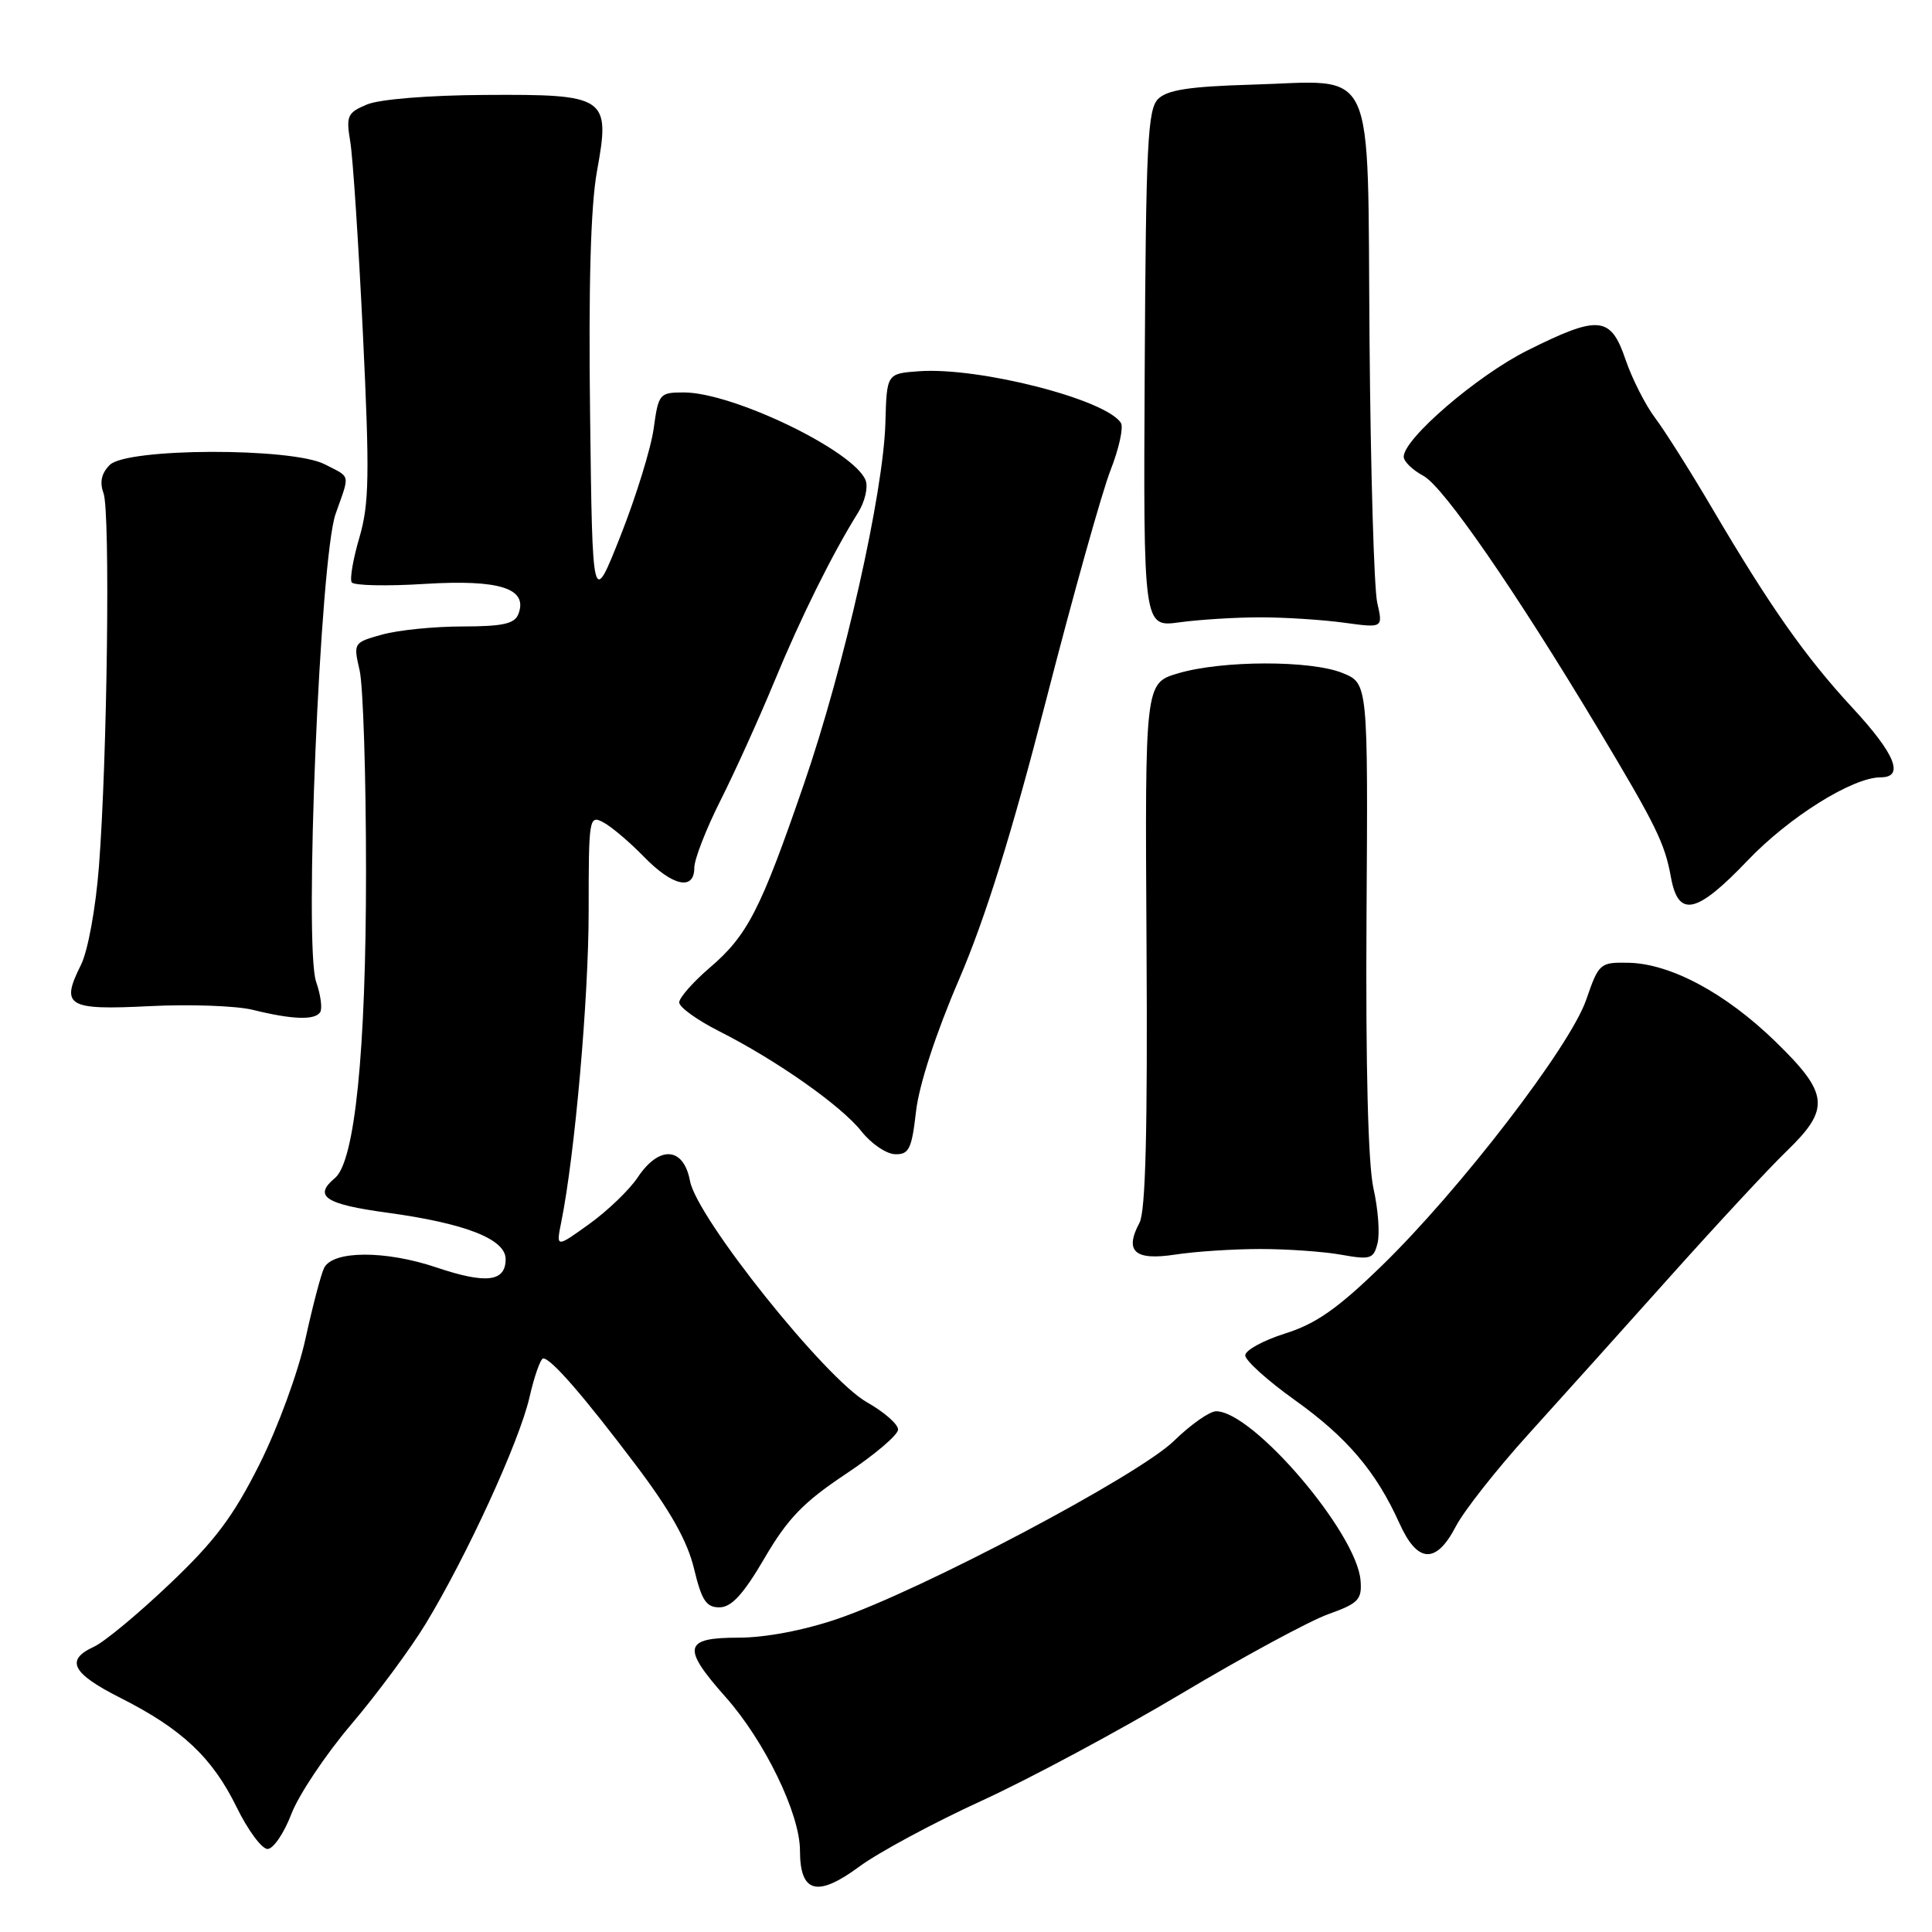 <?xml version="1.0" encoding="UTF-8" standalone="no"?>
<!DOCTYPE svg PUBLIC "-//W3C//DTD SVG 1.1//EN" "http://www.w3.org/Graphics/SVG/1.1/DTD/svg11.dtd" >
<svg xmlns="http://www.w3.org/2000/svg" xmlns:xlink="http://www.w3.org/1999/xlink" version="1.1" viewBox="0 0 256 256">
 <g >
 <path fill="currentColor"
d=" M 130.05 238.62 C 136.41 235.71 148.33 229.31 156.55 224.41 C 164.77 219.51 173.53 214.77 176.00 213.89 C 180.01 212.45 180.48 211.96 180.28 209.43 C 179.80 203.13 166.03 187.00 161.14 187.00 C 160.28 187.00 157.76 188.77 155.54 190.94 C 150.84 195.52 122.07 210.74 110.94 214.52 C 106.47 216.04 101.40 217.00 97.82 217.00 C 90.59 217.00 90.31 218.29 96.13 224.85 C 101.31 230.67 106.00 240.34 106.00 245.20 C 106.00 250.84 108.28 251.46 113.88 247.32 C 116.42 245.45 123.70 241.53 130.05 238.62 Z  M 38.60 240.38 C 39.57 237.84 43.15 232.48 46.55 228.48 C 49.95 224.48 54.38 218.49 56.40 215.17 C 61.86 206.17 68.79 191.07 70.15 185.19 C 70.80 182.34 71.63 180.00 71.98 180.00 C 73.02 180.00 77.30 184.92 84.23 194.10 C 88.82 200.17 91.09 204.21 91.96 207.85 C 92.98 212.08 93.58 213.00 95.35 212.98 C 96.93 212.97 98.51 211.24 101.31 206.45 C 104.37 201.21 106.47 199.04 112.06 195.32 C 115.88 192.78 119.00 190.13 119.00 189.42 C 119.00 188.71 117.14 187.09 114.88 185.81 C 109.42 182.75 92.35 161.41 91.43 156.49 C 90.58 151.95 87.35 151.73 84.50 156.01 C 83.40 157.66 80.52 160.43 78.09 162.18 C 73.68 165.35 73.68 165.35 74.37 161.93 C 76.17 153.01 78.00 132.26 78.00 120.72 C 78.00 108.30 78.06 107.96 79.97 108.98 C 81.05 109.56 83.46 111.61 85.32 113.52 C 89.13 117.44 92.00 118.06 92.00 114.98 C 92.00 113.86 93.56 109.85 95.47 106.06 C 97.38 102.27 100.58 95.20 102.59 90.34 C 106.10 81.83 110.30 73.36 113.71 67.91 C 114.60 66.48 115.05 64.57 114.70 63.65 C 113.21 59.77 97.14 52.00 90.60 52.00 C 87.39 52.00 87.25 52.17 86.62 56.75 C 86.27 59.36 84.29 65.76 82.24 70.96 C 78.50 80.42 78.50 80.42 78.19 54.96 C 77.97 37.80 78.27 27.28 79.10 22.70 C 80.90 12.81 80.42 12.48 64.21 12.58 C 56.82 12.62 50.30 13.15 48.64 13.84 C 46.03 14.93 45.84 15.35 46.41 18.77 C 46.76 20.82 47.51 32.30 48.09 44.27 C 48.99 62.94 48.92 66.77 47.63 71.20 C 46.79 74.04 46.33 76.72 46.60 77.16 C 46.86 77.59 51.23 77.69 56.29 77.37 C 66.23 76.76 69.99 77.97 68.69 81.36 C 68.19 82.66 66.65 83.00 61.28 83.01 C 57.55 83.01 52.77 83.49 50.65 84.08 C 46.84 85.14 46.81 85.18 47.65 88.82 C 48.12 90.85 48.50 102.85 48.50 115.50 C 48.50 139.36 47.02 153.90 44.38 156.10 C 41.48 158.51 43.09 159.57 51.33 160.69 C 61.67 162.10 67.00 164.19 67.00 166.84 C 67.00 169.86 64.42 170.16 57.82 167.94 C 51.05 165.66 44.11 165.69 42.95 168.00 C 42.54 168.82 41.43 173.05 40.48 177.38 C 39.53 181.76 36.83 189.14 34.40 193.99 C 30.91 200.95 28.49 204.18 22.46 209.90 C 18.31 213.85 13.80 217.59 12.45 218.20 C 8.61 219.96 9.52 221.73 15.96 224.98 C 24.10 229.09 28.12 232.87 31.34 239.43 C 32.83 242.49 34.69 245.00 35.45 245.00 C 36.21 245.00 37.63 242.92 38.60 240.38 Z  M 192.91 202.25 C 193.98 200.19 198.32 194.68 202.56 190.00 C 206.79 185.32 215.27 175.90 221.38 169.06 C 227.50 162.22 234.41 154.78 236.75 152.52 C 242.56 146.91 242.35 144.91 235.25 138.01 C 228.65 131.59 221.35 127.68 215.77 127.57 C 212.00 127.50 211.85 127.63 210.17 132.50 C 208.03 138.69 193.38 157.74 183.04 167.77 C 177.24 173.40 174.36 175.42 170.27 176.70 C 167.37 177.62 165.00 178.92 165.00 179.59 C 165.00 180.27 167.95 182.93 171.56 185.51 C 178.48 190.45 182.34 194.98 185.43 201.84 C 187.82 207.16 190.29 207.29 192.91 202.25 Z  M 167.00 165.50 C 170.57 165.50 175.40 165.84 177.73 166.26 C 181.60 166.95 182.01 166.82 182.53 164.73 C 182.85 163.47 182.61 160.20 181.99 157.47 C 181.28 154.29 180.95 141.35 181.07 121.53 C 181.27 90.55 181.27 90.55 177.90 89.18 C 173.71 87.47 161.94 87.49 156.10 89.22 C 151.71 90.53 151.71 90.53 151.92 125.21 C 152.07 149.68 151.80 160.51 150.99 162.02 C 148.96 165.82 150.35 167.06 155.71 166.24 C 158.35 165.83 163.43 165.50 167.00 165.50 Z  M 121.38 147.25 C 121.78 143.76 124.01 136.91 127.06 129.83 C 130.57 121.66 134.04 110.54 138.60 92.83 C 142.18 78.90 146.03 65.16 147.15 62.31 C 148.27 59.45 148.89 56.63 148.53 56.05 C 146.61 52.94 129.76 48.62 121.78 49.19 C 117.50 49.50 117.50 49.50 117.32 56.00 C 117.06 65.33 111.88 88.33 106.54 103.84 C 100.78 120.58 99.06 123.94 94.03 128.24 C 91.82 130.14 90.00 132.20 90.00 132.83 C 90.00 133.45 92.36 135.16 95.25 136.62 C 102.92 140.50 111.45 146.50 114.15 149.91 C 115.44 151.55 117.45 152.91 118.61 152.94 C 120.45 152.99 120.81 152.25 121.38 147.25 Z  M 42.43 134.11 C 42.73 133.63 42.49 131.82 41.89 130.10 C 40.26 125.45 42.41 73.92 44.47 68.09 C 46.38 62.68 46.52 63.32 43.05 61.53 C 38.71 59.28 16.80 59.34 14.54 61.61 C 13.44 62.71 13.18 63.89 13.72 65.36 C 14.62 67.84 14.22 100.42 13.11 114.81 C 12.68 120.36 11.65 126.00 10.73 127.85 C 7.99 133.32 8.90 133.87 19.82 133.32 C 25.14 133.05 31.30 133.27 33.50 133.81 C 38.75 135.11 41.75 135.21 42.43 134.11 Z  M 231.56 114.03 C 237.06 108.26 245.47 103.00 249.20 103.00 C 252.38 103.00 251.14 99.92 245.49 93.82 C 239.25 87.08 234.56 80.41 226.94 67.47 C 224.04 62.53 220.61 57.10 219.32 55.39 C 218.03 53.68 216.26 50.19 215.39 47.64 C 213.42 41.85 211.85 41.71 202.36 46.45 C 195.73 49.77 186.00 58.13 186.00 60.52 C 186.00 61.15 187.18 62.29 188.62 63.06 C 191.26 64.48 200.74 78.20 211.72 96.50 C 219.45 109.40 220.59 111.72 221.41 116.25 C 222.39 121.64 224.79 121.12 231.56 114.03 Z  M 167.00 81.80 C 170.25 81.80 175.24 82.12 178.09 82.51 C 183.26 83.22 183.26 83.22 182.49 79.86 C 182.07 78.01 181.61 62.33 181.47 45.00 C 181.16 7.60 182.62 10.74 165.77 11.22 C 157.61 11.46 154.66 11.91 153.45 13.12 C 152.07 14.50 151.84 19.16 151.68 48.91 C 151.50 83.12 151.50 83.12 156.29 82.46 C 158.93 82.10 163.75 81.80 167.00 81.80 Z "/>
</g>
</svg>
